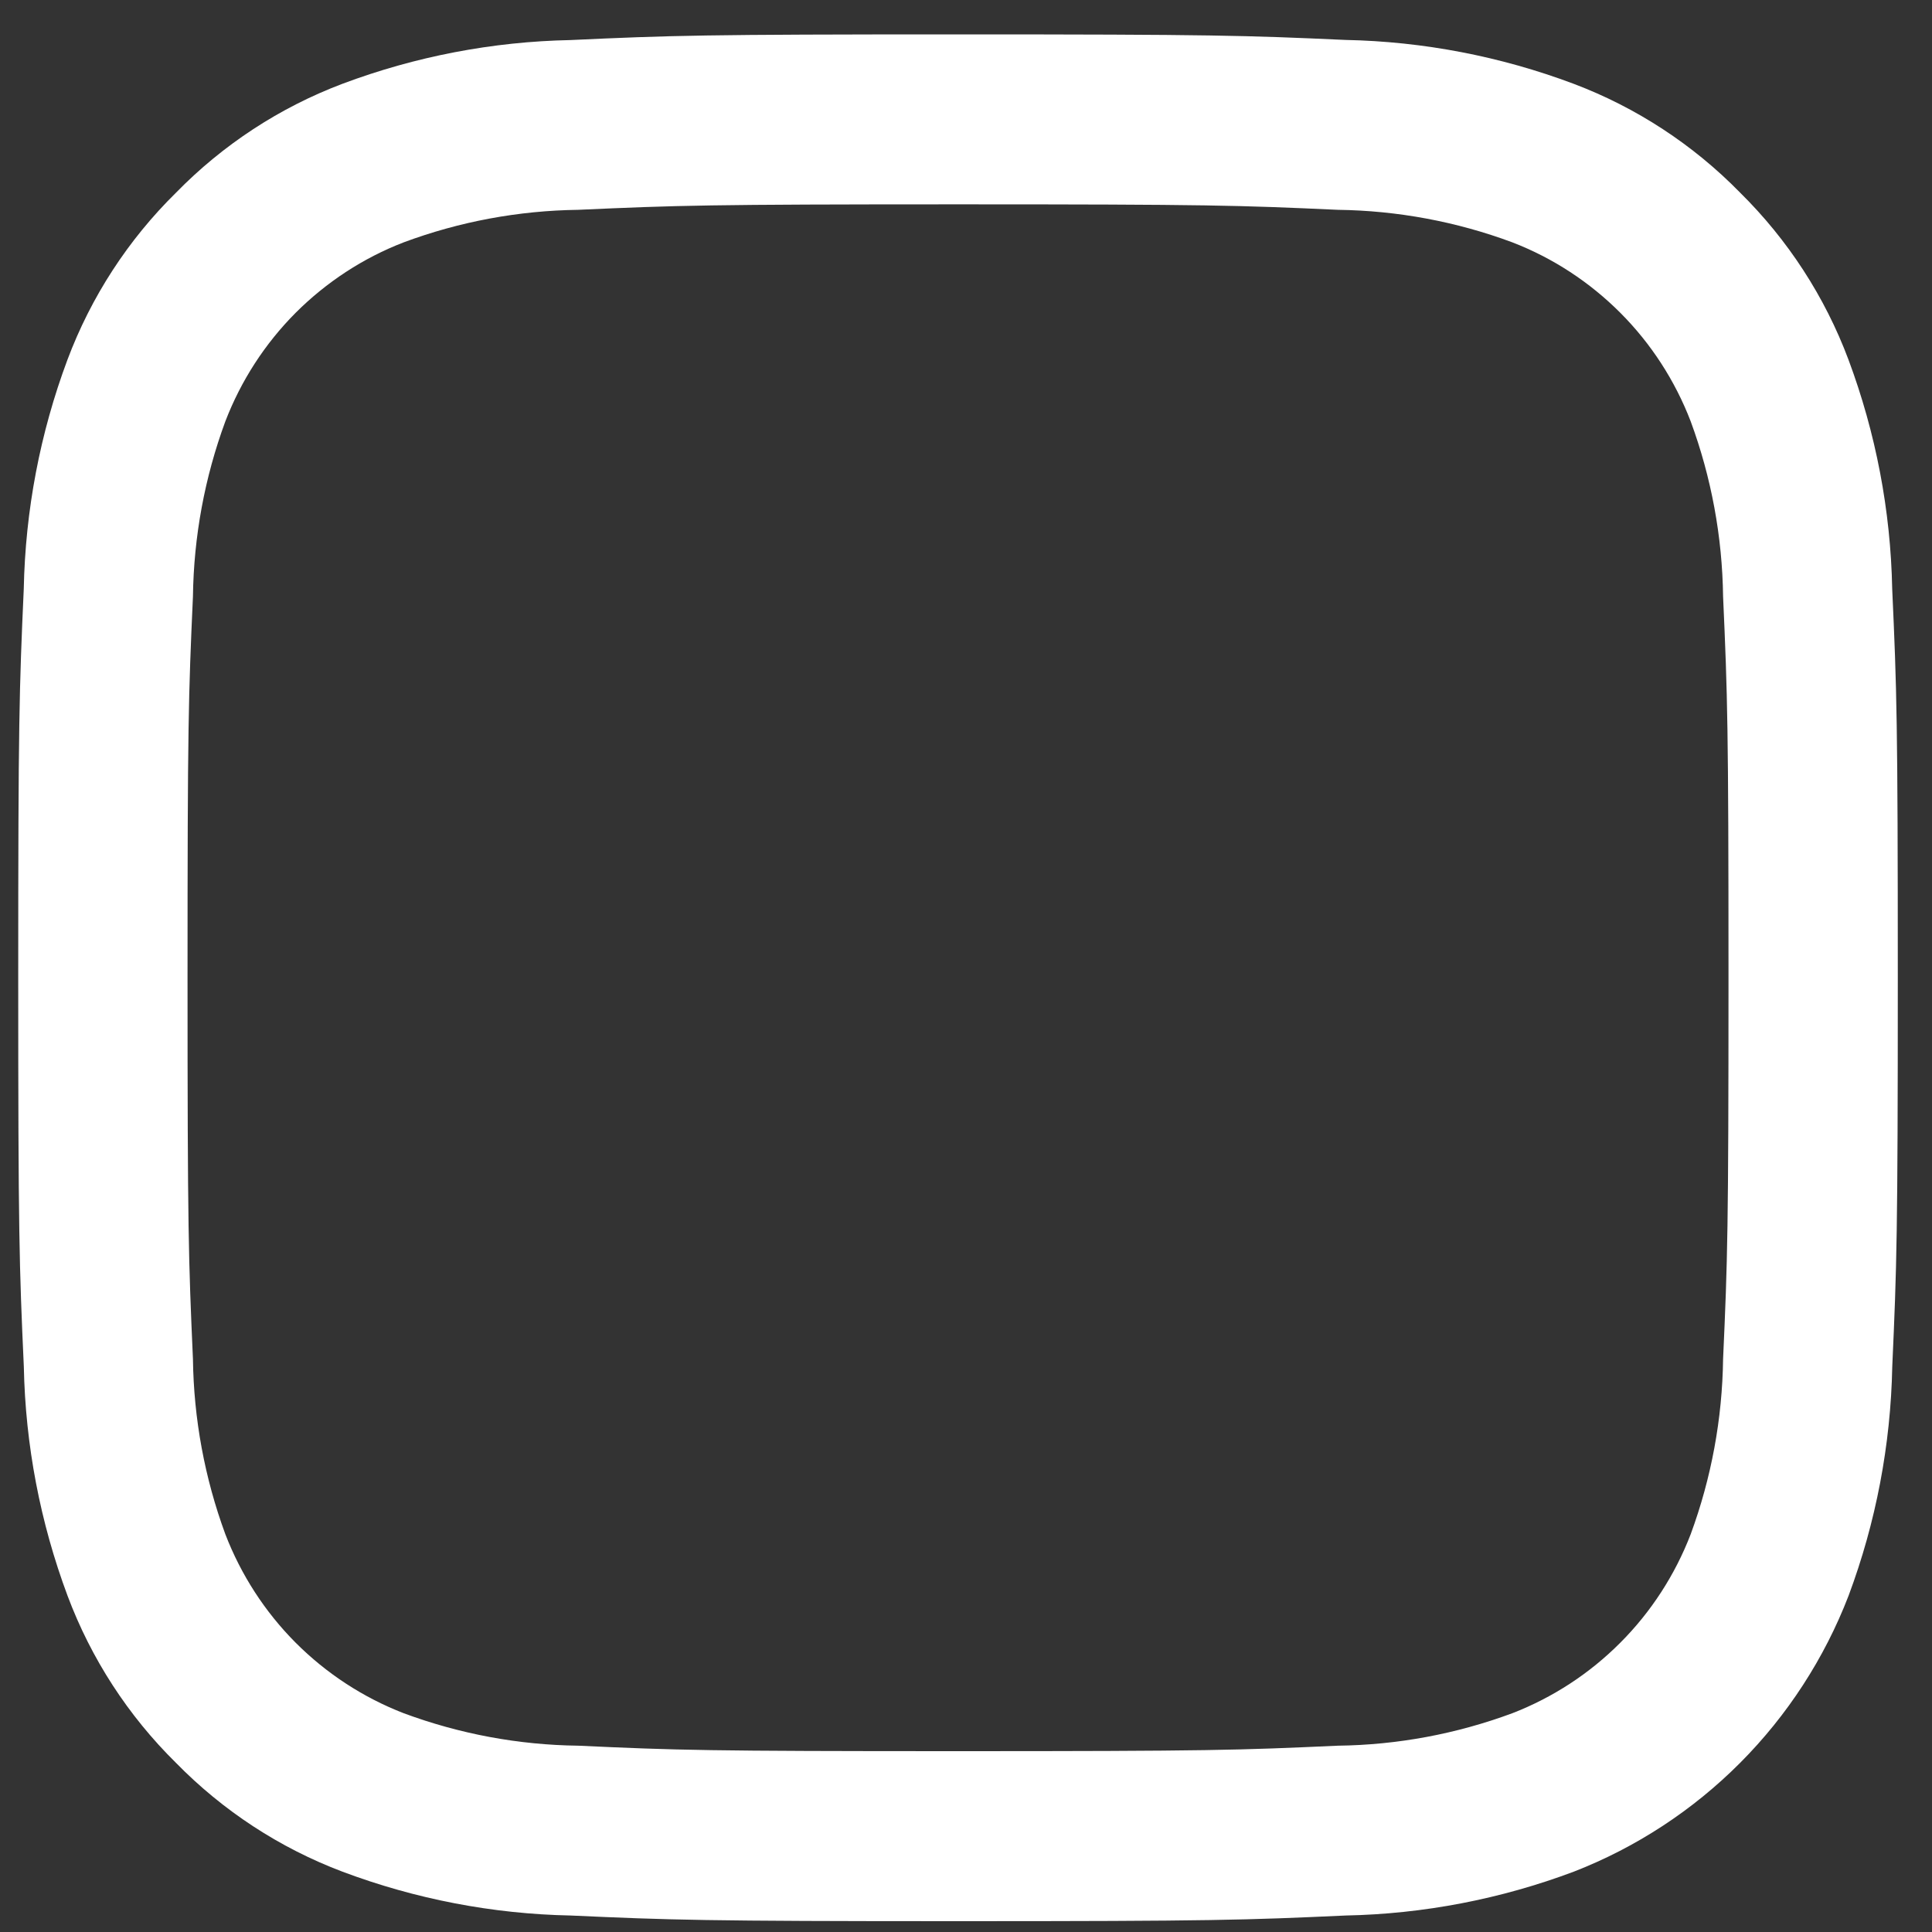 <svg width="30" height="30" viewBox="0 0 30 30" fill="none" xmlns="http://www.w3.org/2000/svg">
<rect x="0" y="0" width="30" height="30" fill="#333333" stroke="none"/>
<path d="M14.876 3.173C18.772 3.173 19.234 3.188 20.773 3.258C21.698 3.27 22.615 3.44 23.483 3.763C24.113 4.006 24.684 4.38 25.161 4.858C25.639 5.337 26.01 5.911 26.253 6.543C26.574 7.414 26.744 8.334 26.756 9.263C26.825 10.809 26.84 11.272 26.84 15.183C26.84 19.094 26.826 19.557 26.756 21.102C26.744 22.031 26.574 22.951 26.253 23.823C26.01 24.454 25.639 25.028 25.161 25.507C24.684 25.986 24.113 26.359 23.483 26.603C22.615 26.925 21.698 27.096 20.773 27.107C19.235 27.177 18.773 27.192 14.876 27.192C10.979 27.192 10.517 27.178 8.979 27.107C8.053 27.096 7.137 26.925 6.269 26.603C5.639 26.359 5.068 25.986 4.59 25.507C4.113 25.028 3.742 24.454 3.499 23.823C3.178 22.951 3.008 22.031 2.996 21.102C2.927 19.557 2.912 19.094 2.912 15.183C2.912 11.272 2.926 10.809 2.996 9.263C3.008 8.334 3.178 7.414 3.499 6.543C3.742 5.911 4.113 5.337 4.59 4.858C5.068 4.38 5.639 4.006 6.269 3.763C7.137 3.44 8.053 3.27 8.979 3.258C10.518 3.189 10.98 3.173 14.876 3.173ZM14.876 0.534C10.915 0.534 10.416 0.55 8.859 0.622C7.648 0.646 6.45 0.876 5.315 1.302C4.342 1.67 3.461 2.247 2.732 2.993C1.989 3.724 1.414 4.609 1.047 5.587C0.622 6.725 0.393 7.928 0.369 9.144C0.299 10.705 0.283 11.206 0.283 15.182C0.283 19.158 0.299 19.659 0.37 21.221C0.394 22.437 0.624 23.64 1.049 24.779C1.415 25.756 1.99 26.642 2.732 27.373C3.461 28.118 4.343 28.695 5.317 29.063C6.451 29.489 7.65 29.72 8.861 29.744C10.417 29.814 10.914 29.832 14.877 29.832C18.84 29.832 19.337 29.815 20.894 29.744C22.105 29.72 23.303 29.489 24.438 29.063C25.407 28.686 26.287 28.11 27.022 27.372C27.757 26.634 28.33 25.75 28.705 24.777C29.13 23.639 29.359 22.436 29.383 21.22C29.453 19.659 29.469 19.158 29.469 15.182C29.469 11.206 29.453 10.705 29.382 9.143C29.358 7.927 29.128 6.724 28.703 5.585C28.337 4.608 27.762 3.723 27.02 2.991C26.291 2.246 25.409 1.669 24.435 1.301C23.301 0.875 22.102 0.644 20.891 0.62C19.336 0.55 18.837 0.534 14.876 0.534Z" fill="white"/>
</svg>

